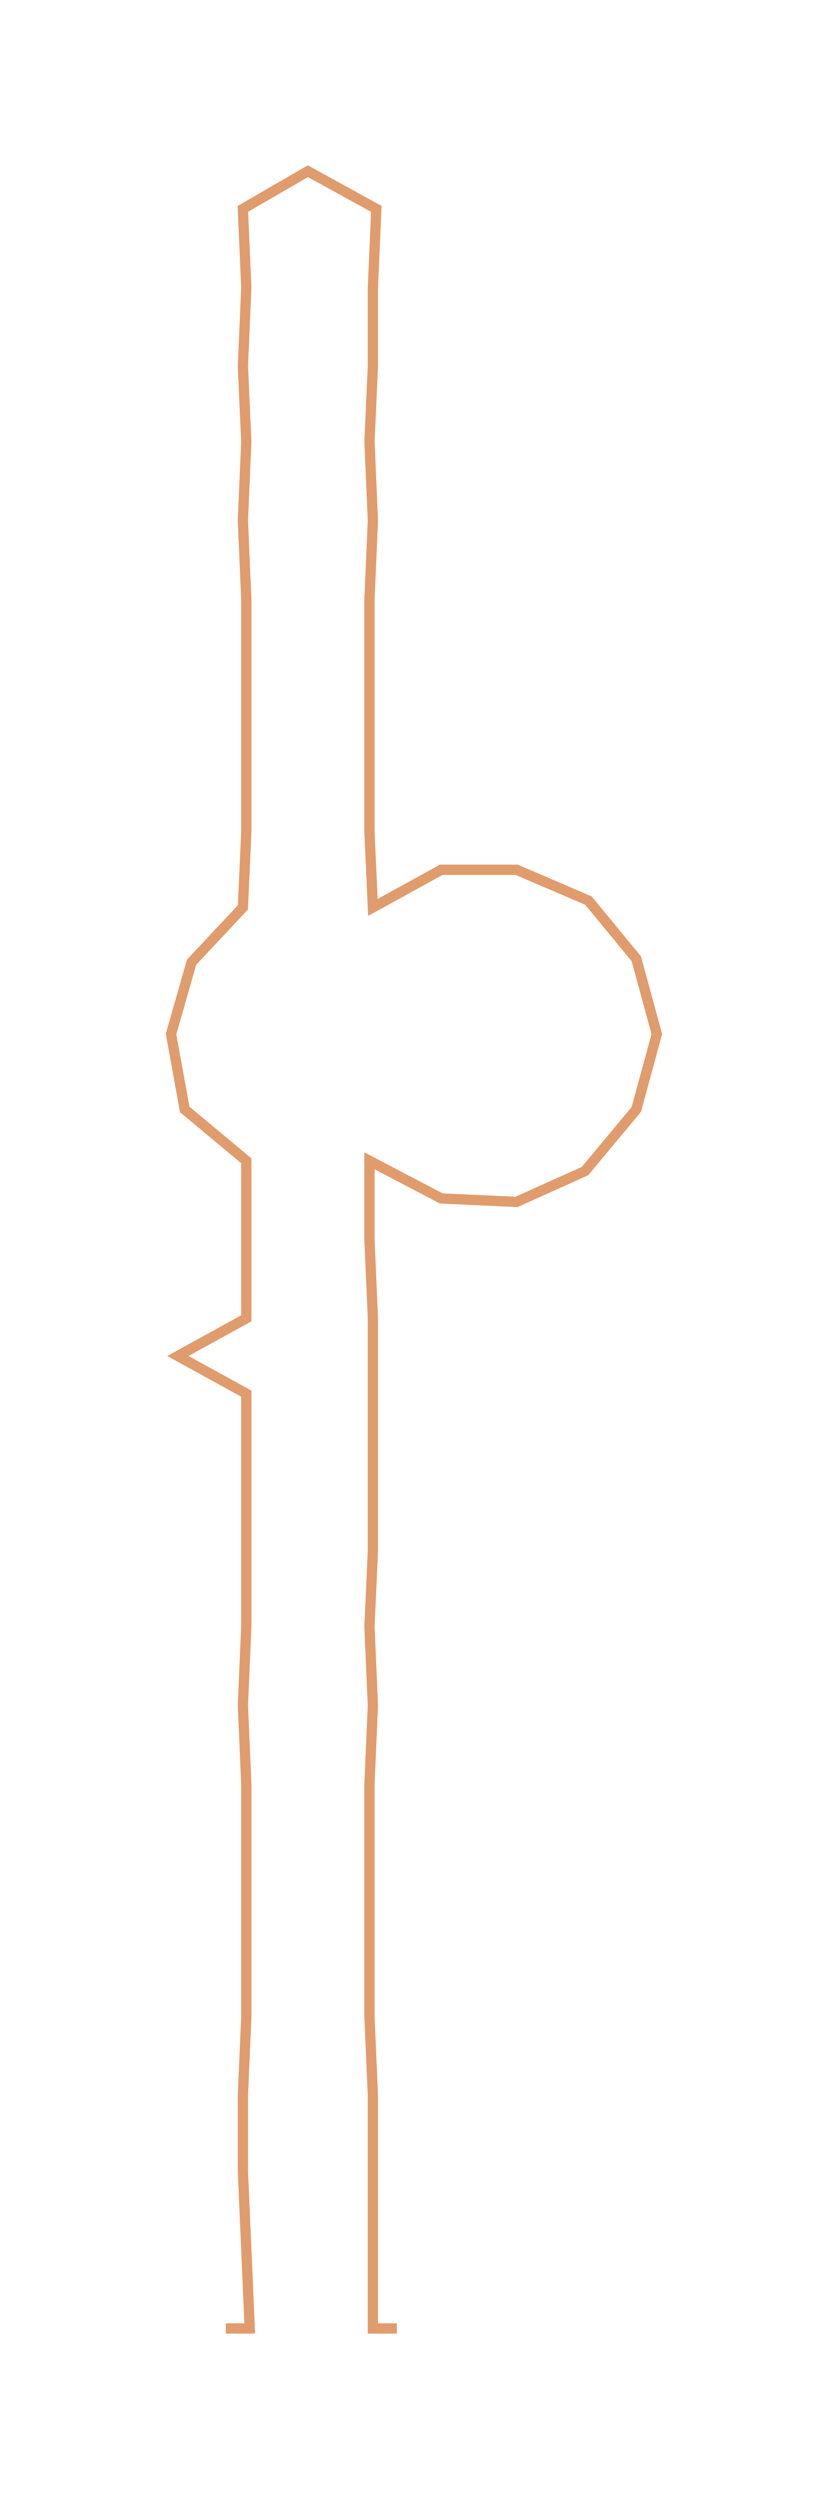 <ns0:svg xmlns:ns0="http://www.w3.org/2000/svg" width="99.695px" height="300px" viewBox="0 0 242.62 730.09"><ns0:path style="stroke:#e09c6c;stroke-width:3px;fill:none;" d="M66 680 L66 680 L73 680 L72 657 L71 634 L71 612 L72 589 L72 566 L72 544 L72 521 L71 498 L72 475 L72 453 L72 430 L72 407 L52 396 L72 385 L72 362 L72 339 L54 324 L50 302 L56 281 L71 265 L72 243 L72 220 L72 197 L72 175 L71 152 L72 129 L71 107 L72 84 L71 61 L90 50 L110 61 L109 84 L109 107 L108 129 L109 152 L108 175 L108 197 L108 220 L108 243 L109 265 L129 254 L151 254 L172 263 L186 280 L192 302 L186 324 L171 342 L151 351 L129 350 L108 339 L108 362 L109 385 L109 407 L109 430 L109 453 L108 475 L109 498 L108 521 L108 544 L108 566 L108 589 L109 612 L109 634 L109 657 L109 680 L116 680" /></ns0:svg>